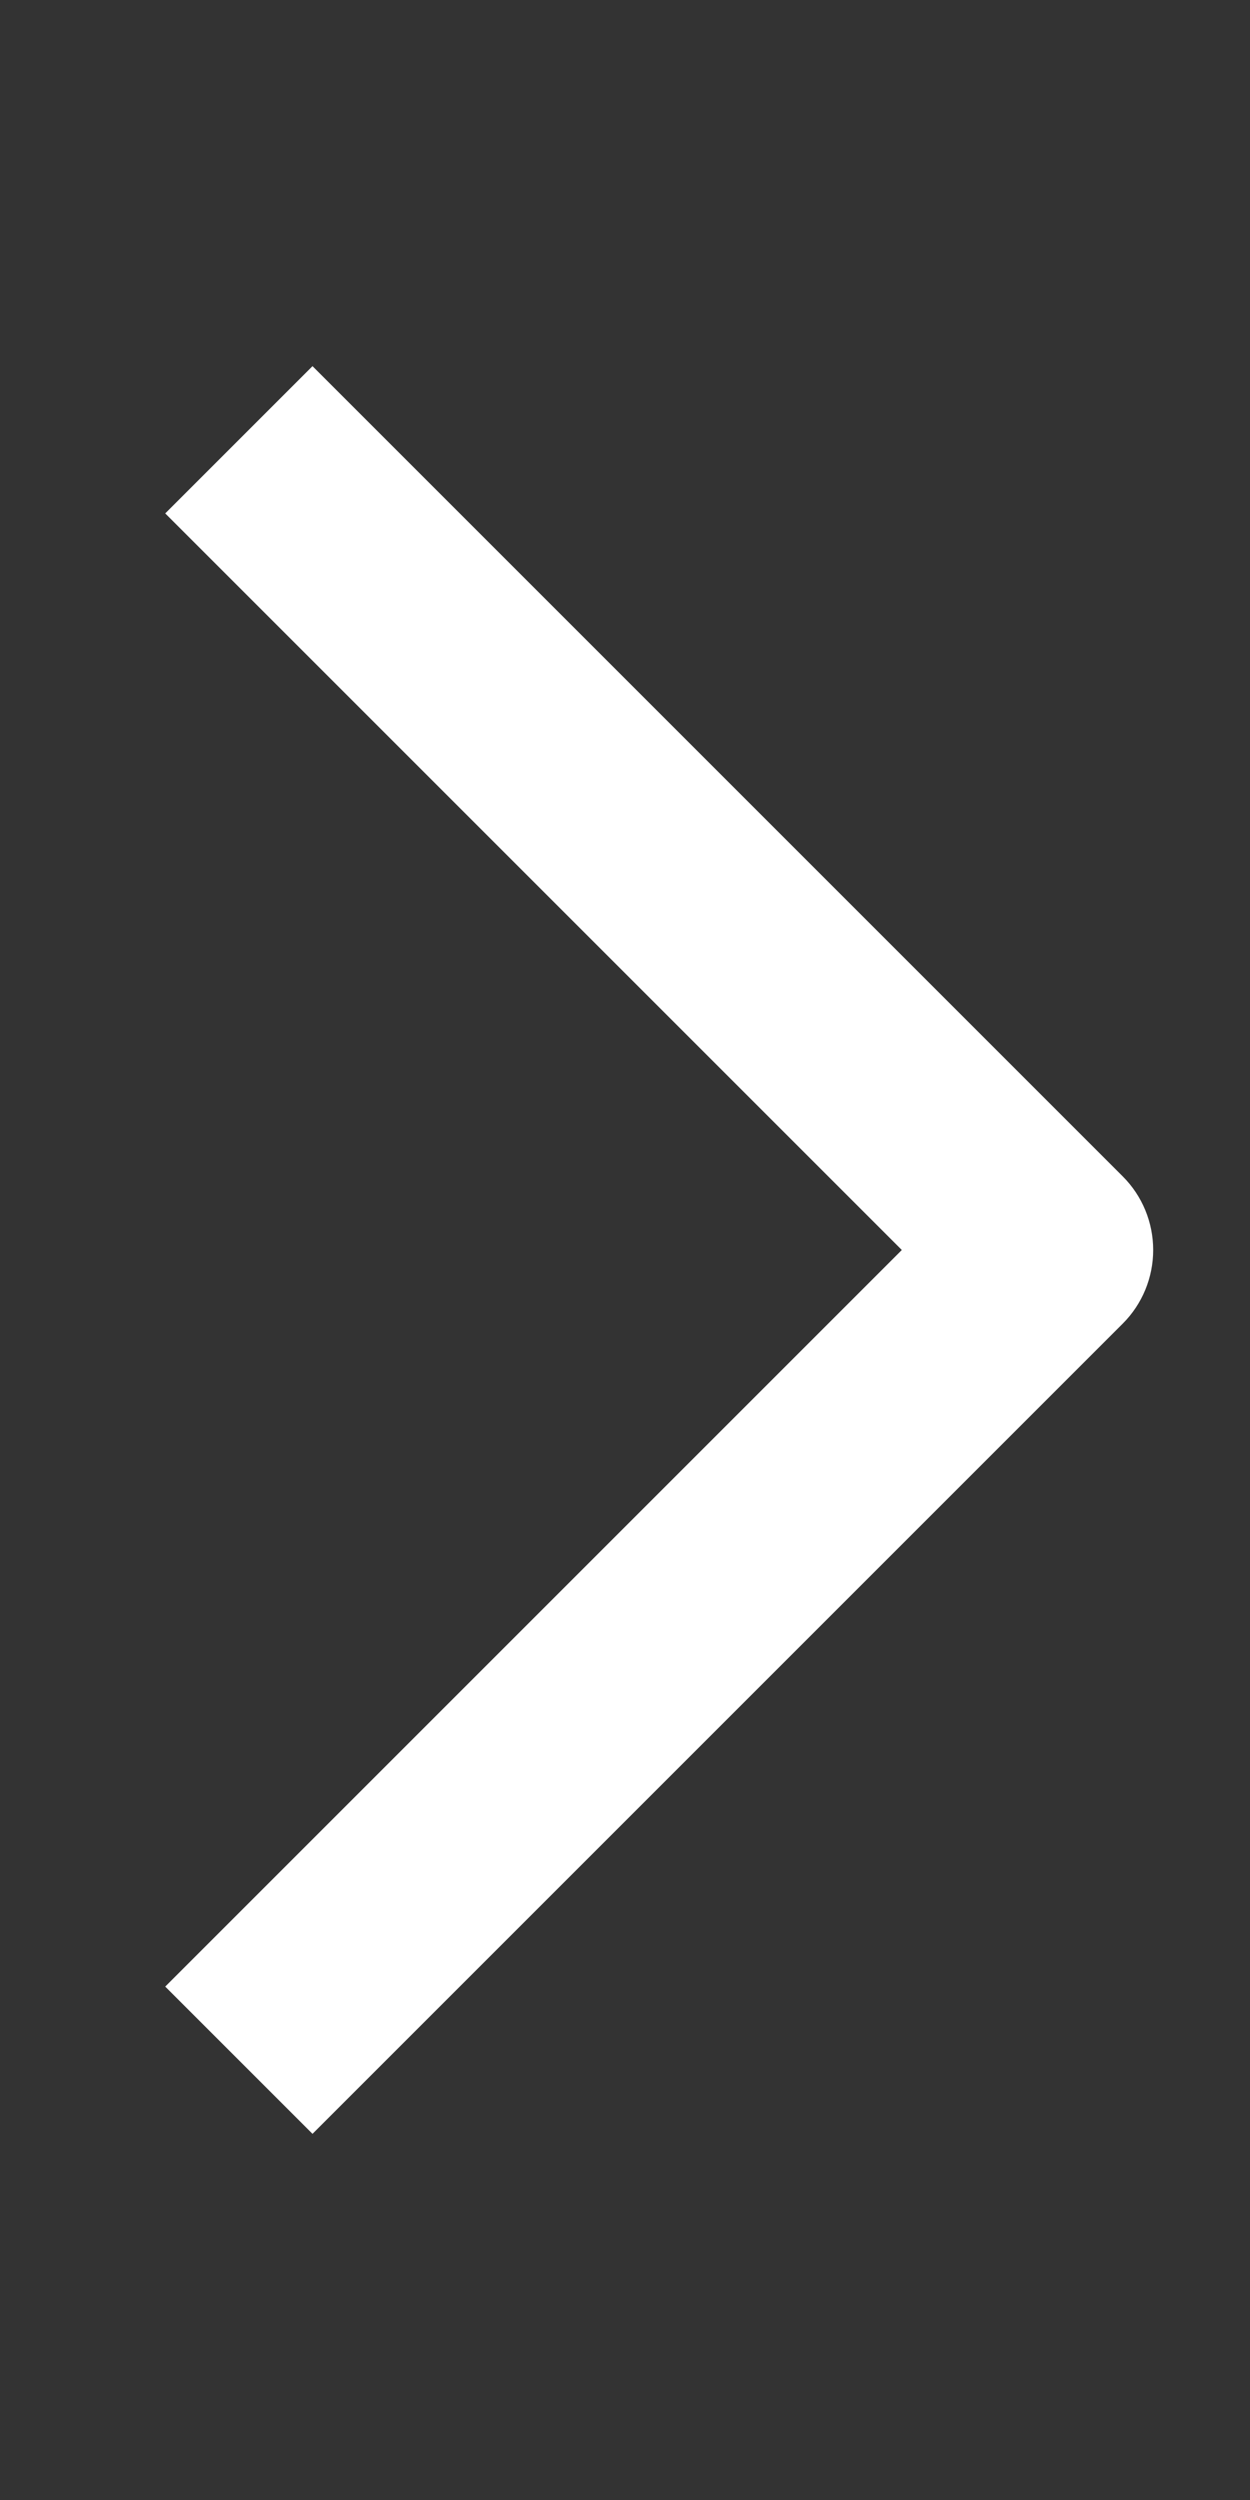 <svg width="11" height="22" viewBox="0 0 11 22" fill="none" xmlns="http://www.w3.org/2000/svg">
<rect x="0" y="0" width="11" height="22" fill="#333333" stroke="none"/>
<path fill-rule="evenodd" clip-rule="evenodd" d="M7.936 11L1.454 17.482L2.75 18.778L9.88 11.648C10.052 11.476 10.148 11.243 10.148 11C10.148 10.757 10.052 10.524 9.88 10.352L2.75 3.222L1.454 4.518L7.936 11Z" fill="white"/>
</svg>
